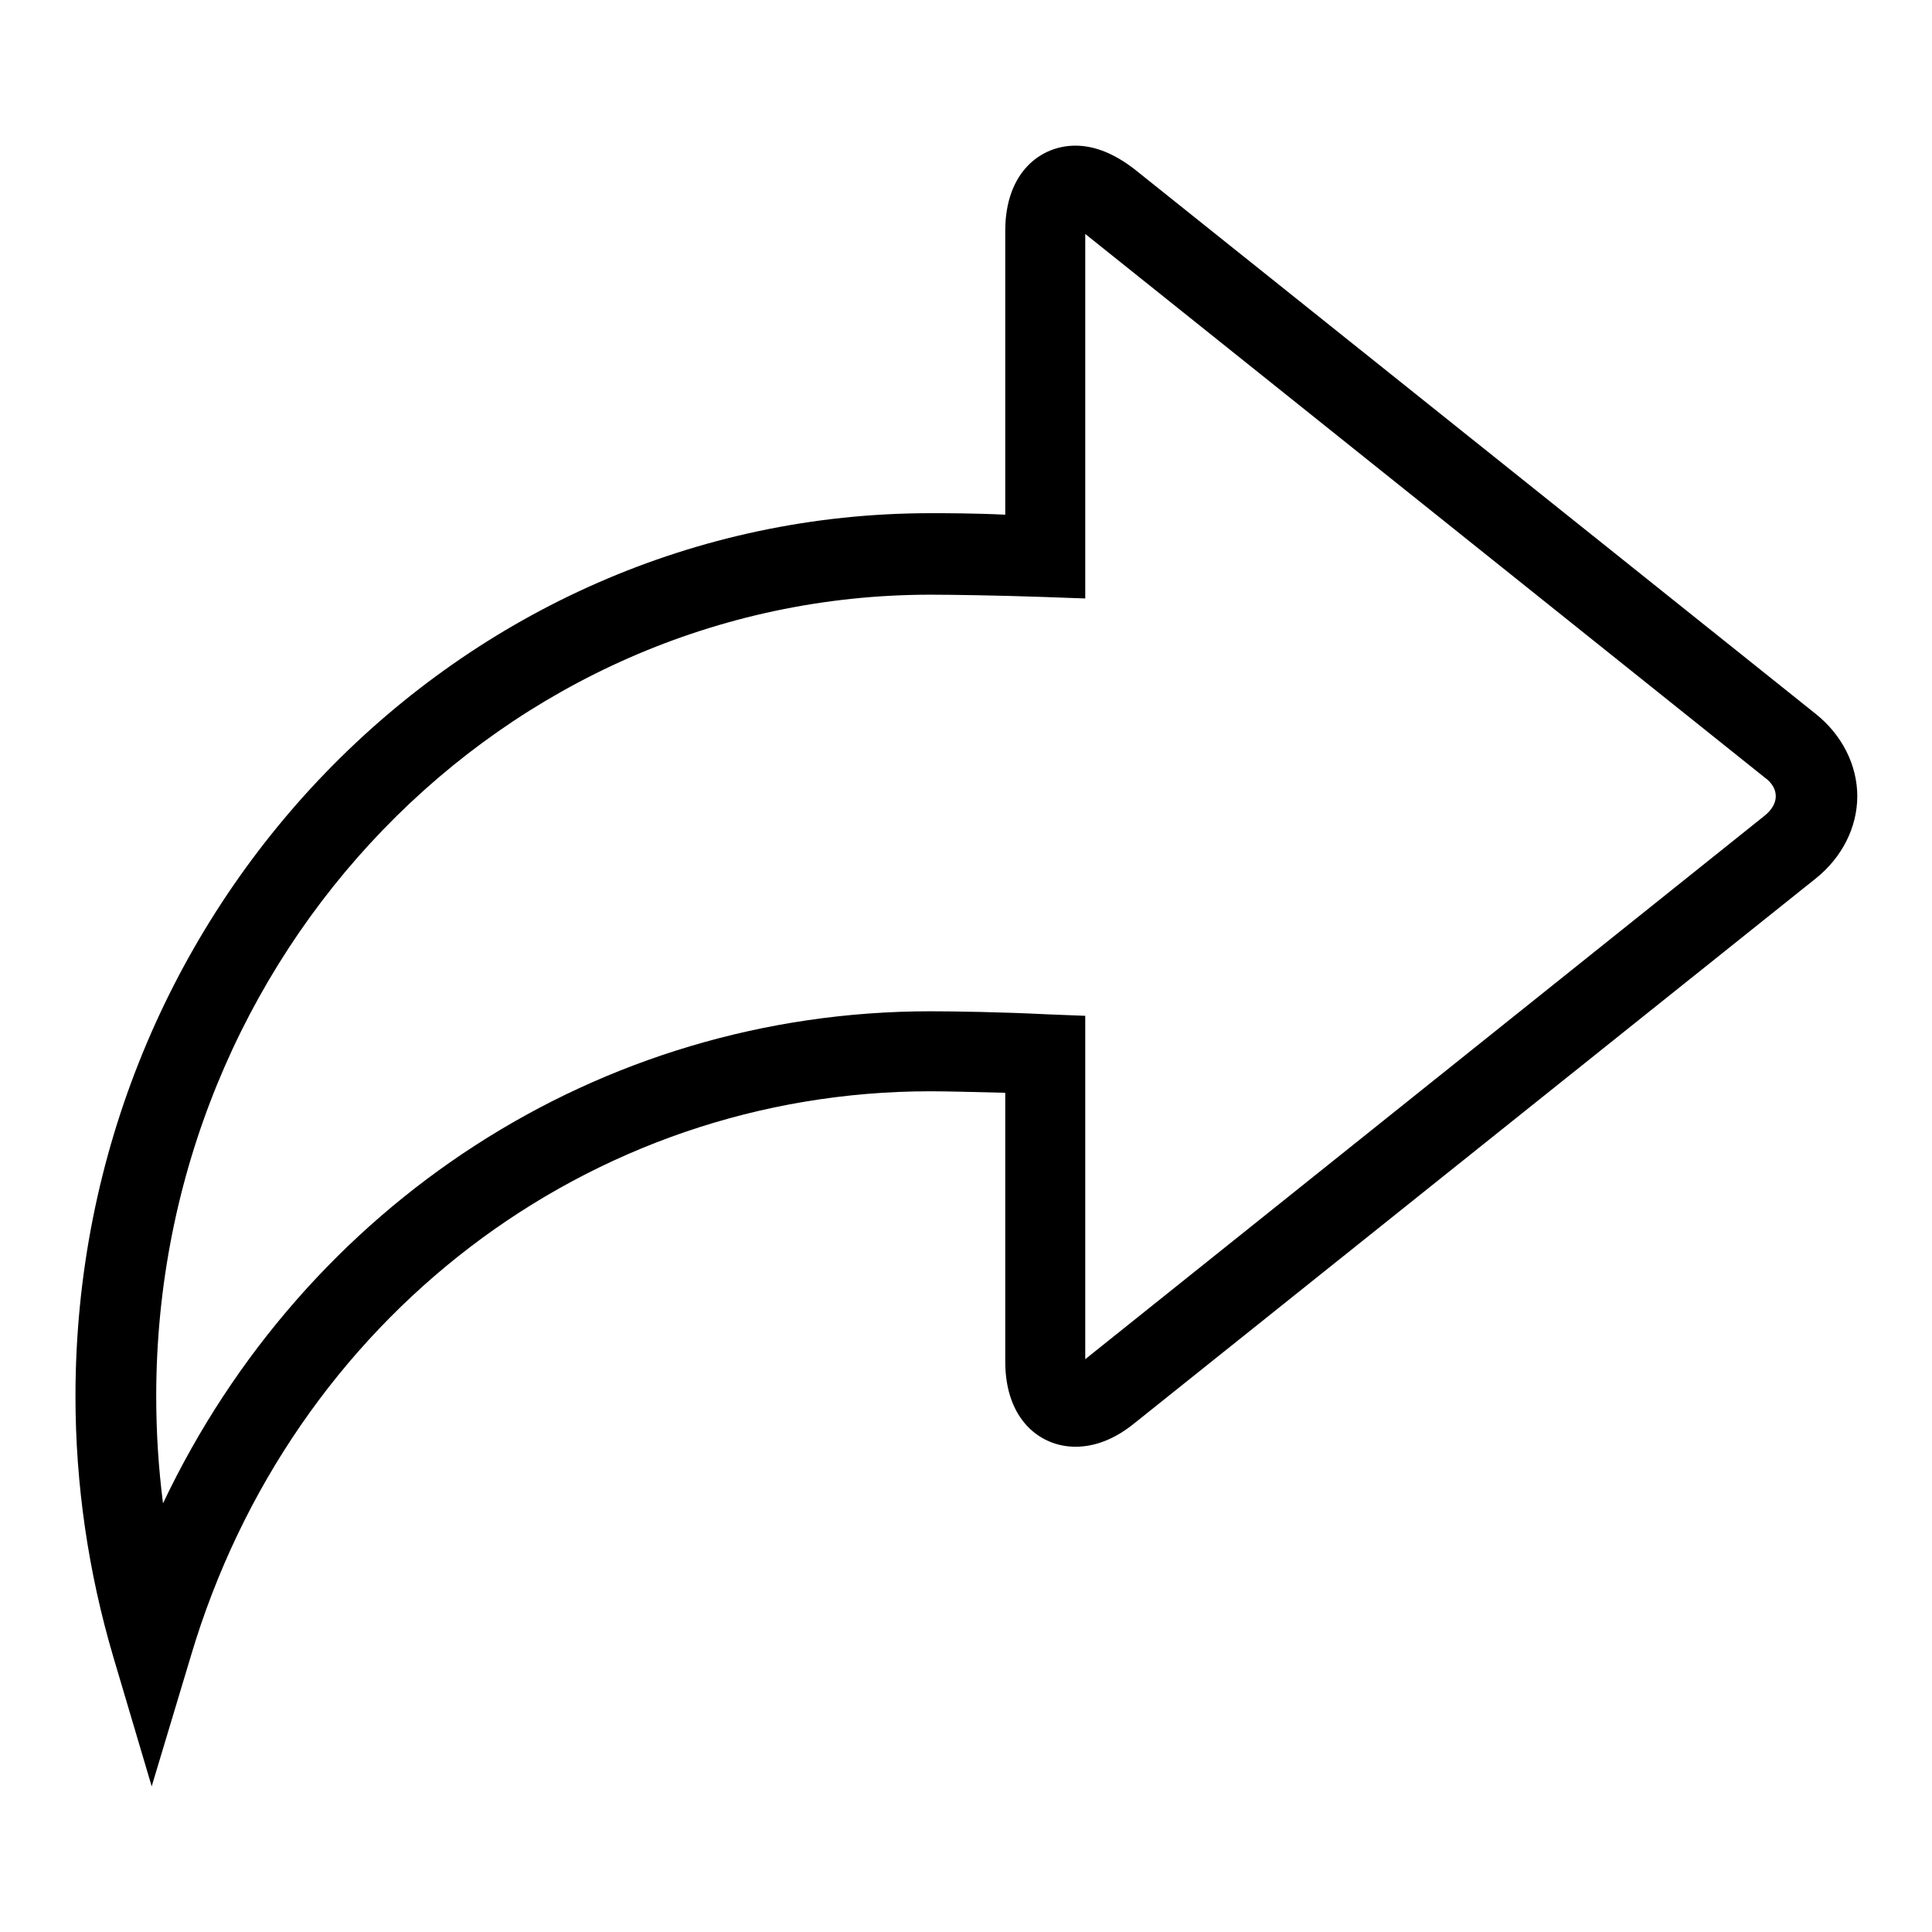 <?xml version="1.0" encoding="utf-8"?>
<!-- Svg Vector Icons : http://www.onlinewebfonts.com/icon -->
<!DOCTYPE svg PUBLIC "-//W3C//DTD SVG 1.1//EN" "http://www.w3.org/Graphics/SVG/1.1/DTD/svg11.dtd">
<svg version="1.1" xmlns="http://www.w3.org/2000/svg" xmlns:xlink="http://www.w3.org/1999/xlink" x="0px" y="0px" viewBox="0 0 256 256" enable-background="new 0 0 256 256" xml:space="preserve">
<g><g><path fill="#000000" d="M20.1,236.7L15,219.5c-3.3-11.2-5-22.8-5-34.5c0-64.5,50.8-117,113.3-117c2,0,5.8,0,9.9,0.2V30.6c0-7.8,4.7-11.3,9.3-11.3c2.6,0,5.2,1.1,7.8,3.1l90.3,72.2c3.5,2.8,5.5,6.8,5.5,10.9s-2,8.1-5.5,10.9l-90.3,72.2c-2.6,2.1-5.2,3.1-7.8,3.1c-4.6,0-9.3-3.5-9.3-11.3v-35.6c-4.1-0.1-7.8-0.2-9.9-0.2c-45.3,0-84.7,30.1-98,74.8L20.1,236.7z M123.3,78.8C66.7,78.8,20.7,126.4,20.7,185c0,4.8,0.3,9.5,0.9,14.2C40.4,159.6,79.3,134,123.3,134c3,0,9.5,0.1,15.4,0.4l5.1,0.2v45.5l90-72c1-0.8,1.5-1.7,1.5-2.6c0-0.9-0.5-1.8-1.5-2.5l-90-72v48.3l-5.6-0.2C132.5,78.9,126.2,78.8,123.3,78.8z"/></g></g>
</svg>